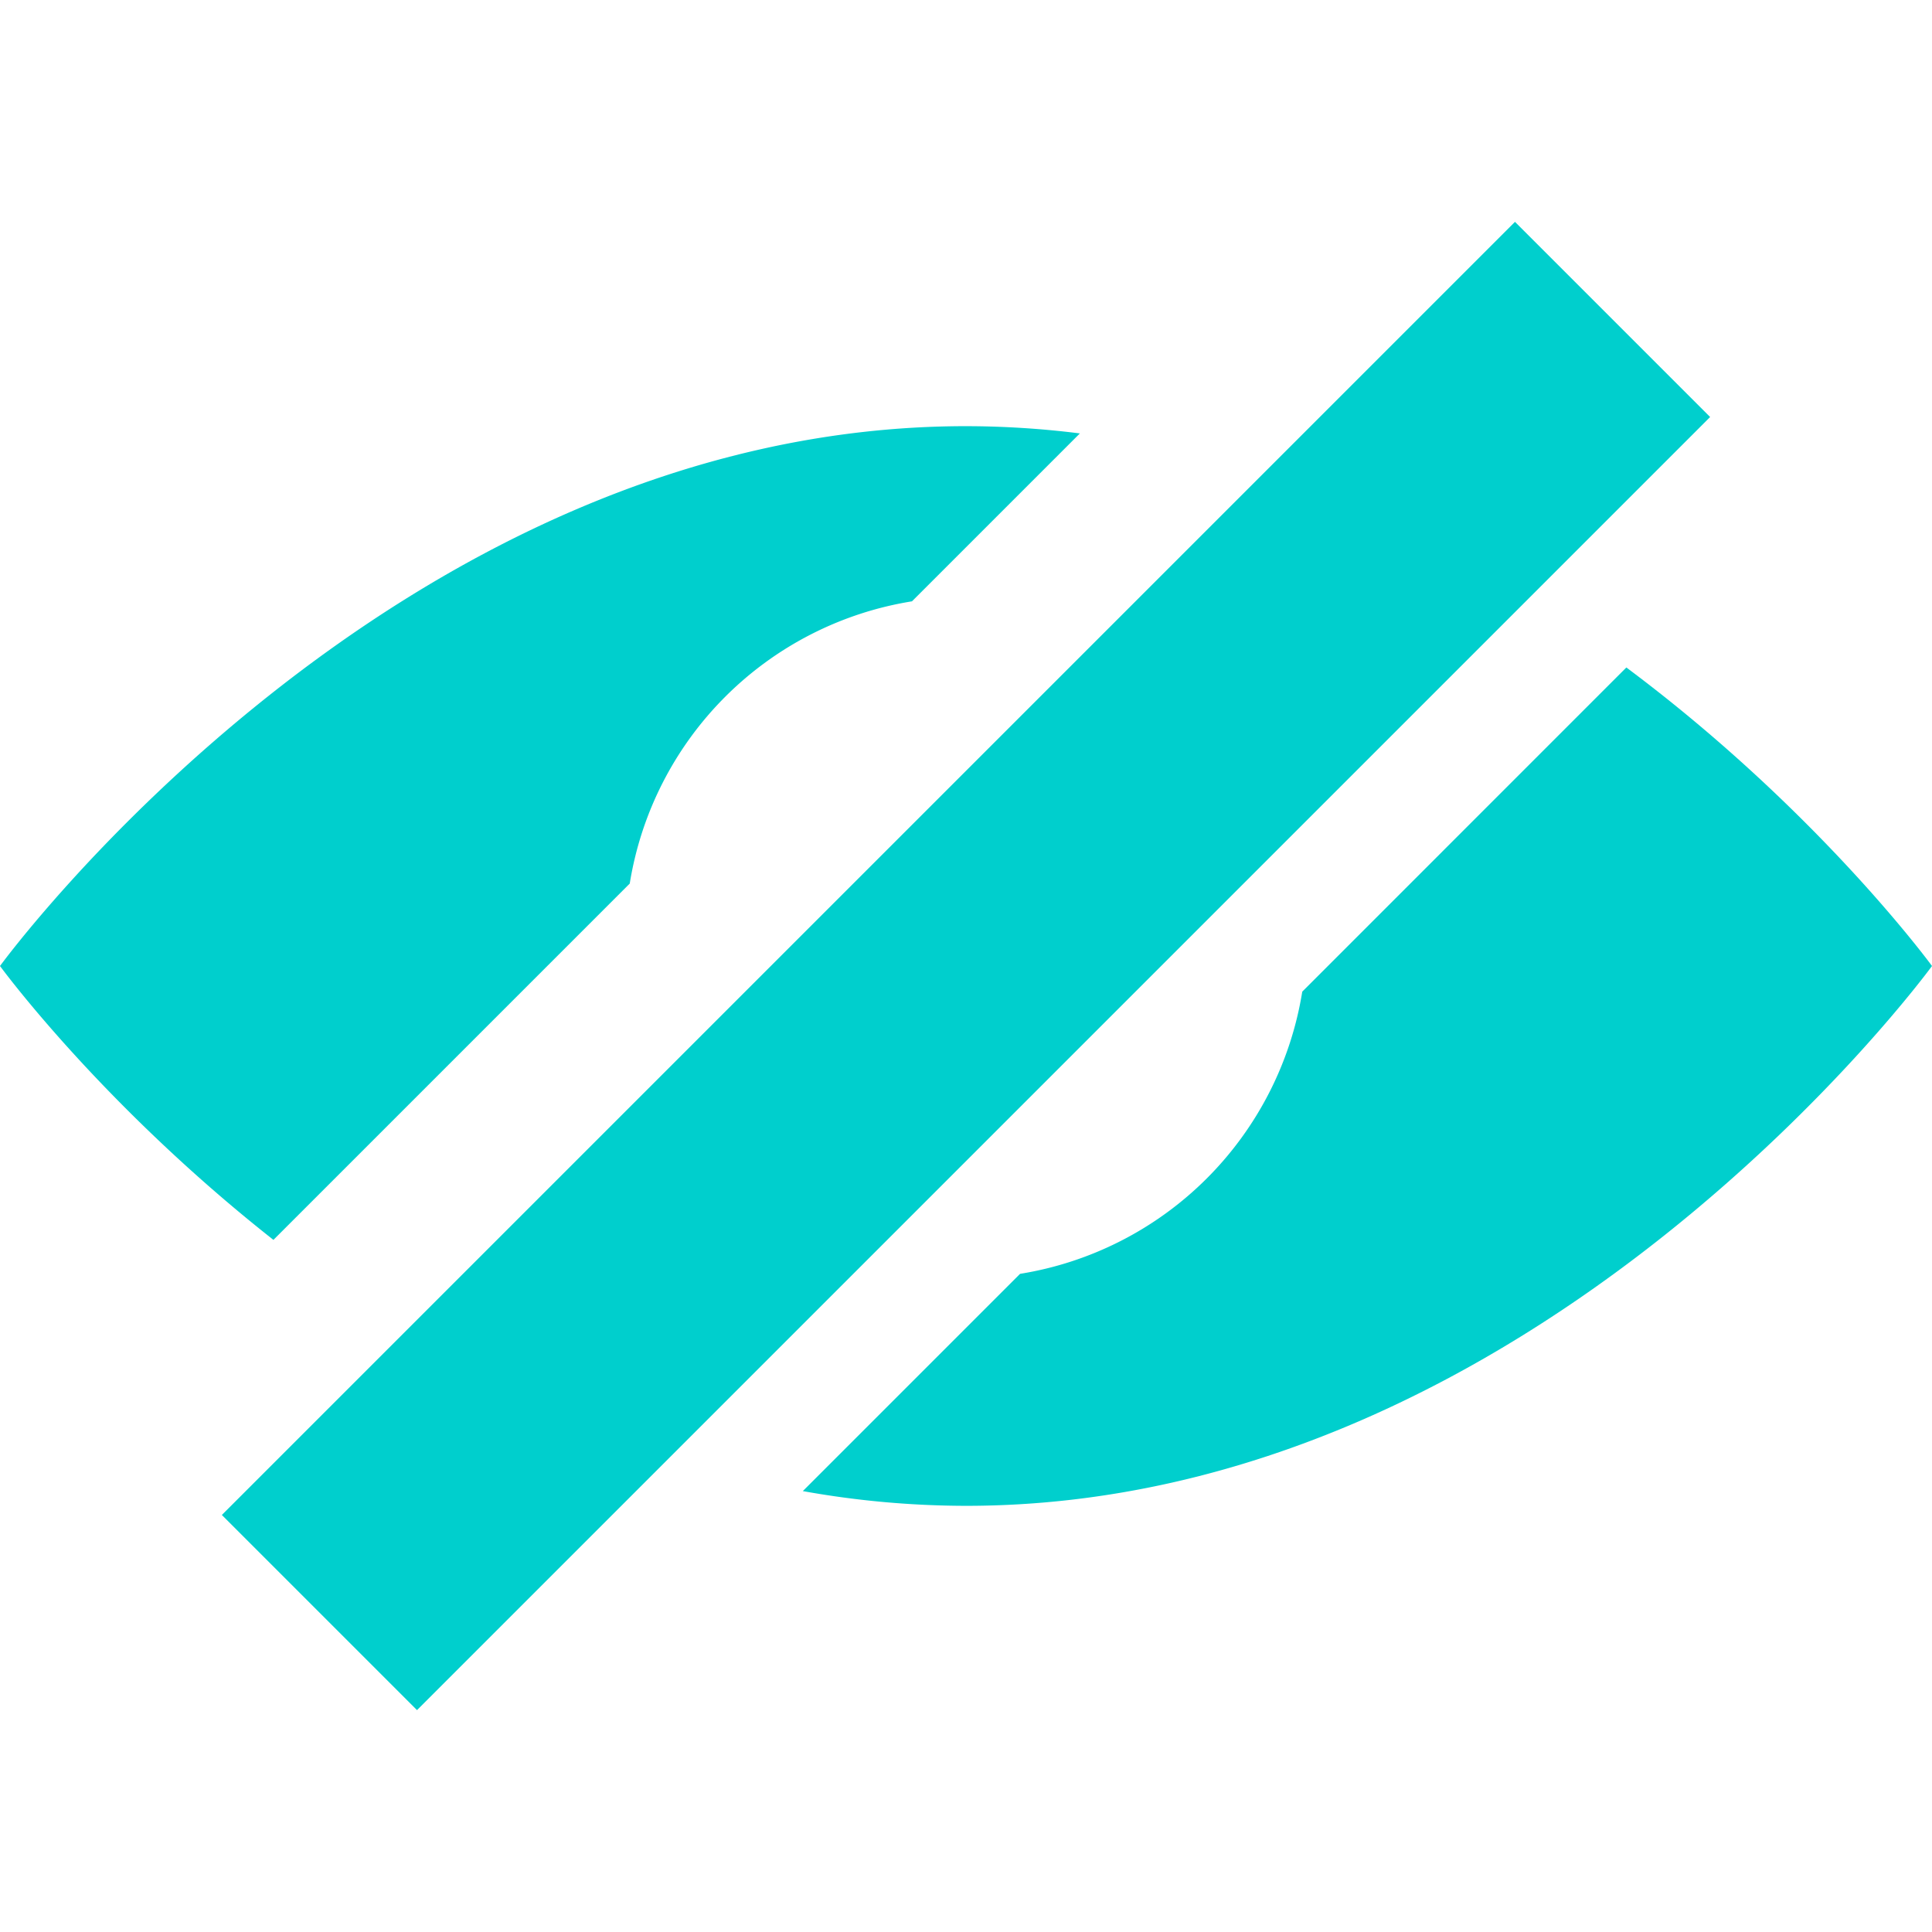 <svg xmlns="http://www.w3.org/2000/svg" viewBox="0 0 1024 1024"><path
    d="M333.78,468.3A180.55,180.55,0,0,1,483.36,318.72l89-89A487.09,487.09,0,0,0,512,225.88C208.56,225.88,0,512,0,512s53.22,72.93,144.92,145.16Z"
    style="fill:#00cfcd"
  /><path
    d="M862,353.78,690.22,525.6A180.54,180.54,0,0,1,540.66,675.16L425.51,790.31A491.54,491.54,0,0,0,512,798.12c303.44,0,512-286.12,512-286.12S964.16,430,862,353.78Z"
    style="fill:#00cfcd"
  /><rect
    x="27.37"
    y="438.86"
    width="969.27"
    height="146.27"
    transform="translate(-212.08 512) rotate(-45)"
    style="fill:#00cfcd"
  /></svg>
